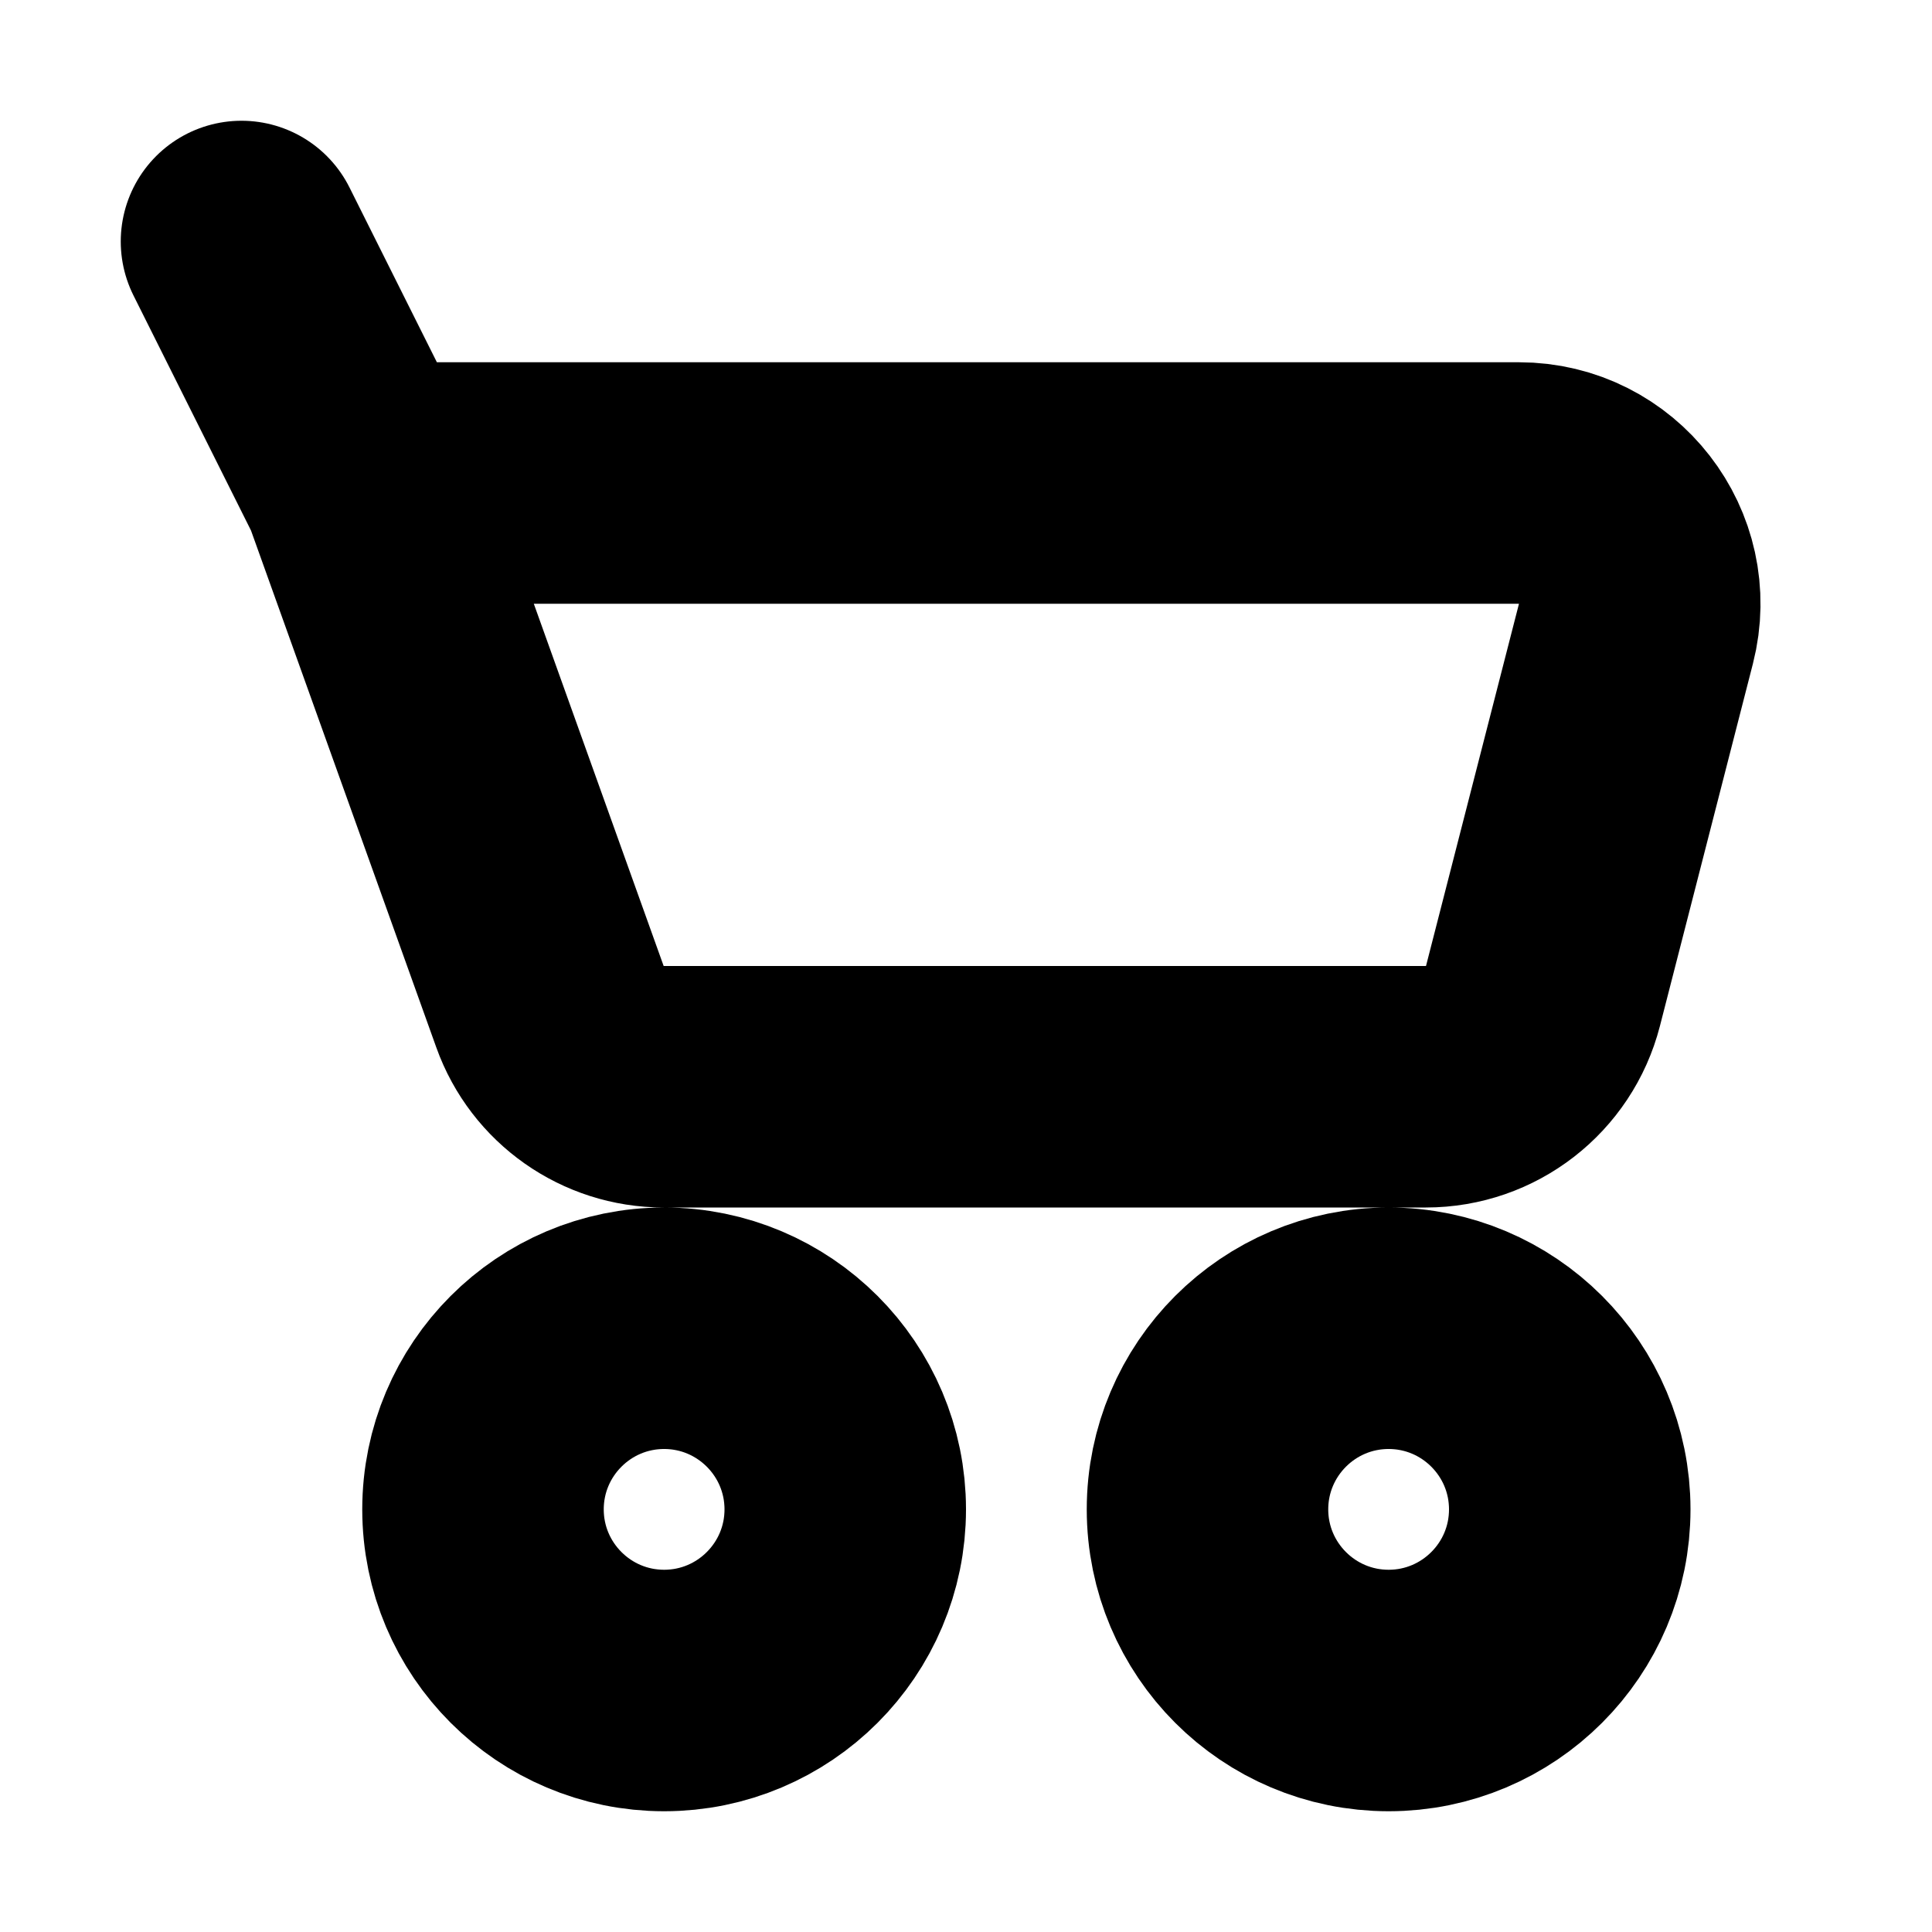 <svg width="16" height="16" viewBox="0 0 16 16" fill="none" xmlns="http://www.w3.org/2000/svg">
<rect width="16" height="16" fill="white"/>
<path d="M3 4H12.579C13.232 4 13.71 4.616 13.548 5.249L12.778 8.249C12.664 8.691 12.266 9 11.809 9H5.496C5.074 9 4.697 8.735 4.555 8.338L3 4ZM3 4L2 2M7 12.5C7 13.328 6.328 14 5.5 14C4.672 14 4 13.328 4 12.5C4 11.672 4.672 11 5.5 11C6.328 11 7 11.672 7 12.5ZM13 12.5C13 13.328 12.328 14 11.5 14C10.672 14 10 13.328 10 12.5C10 11.672 10.672 11 11.5 11C12.328 11 13 11.672 13 12.5Z" stroke="black" stroke-width="2" stroke-linecap="round"/>
</svg>
